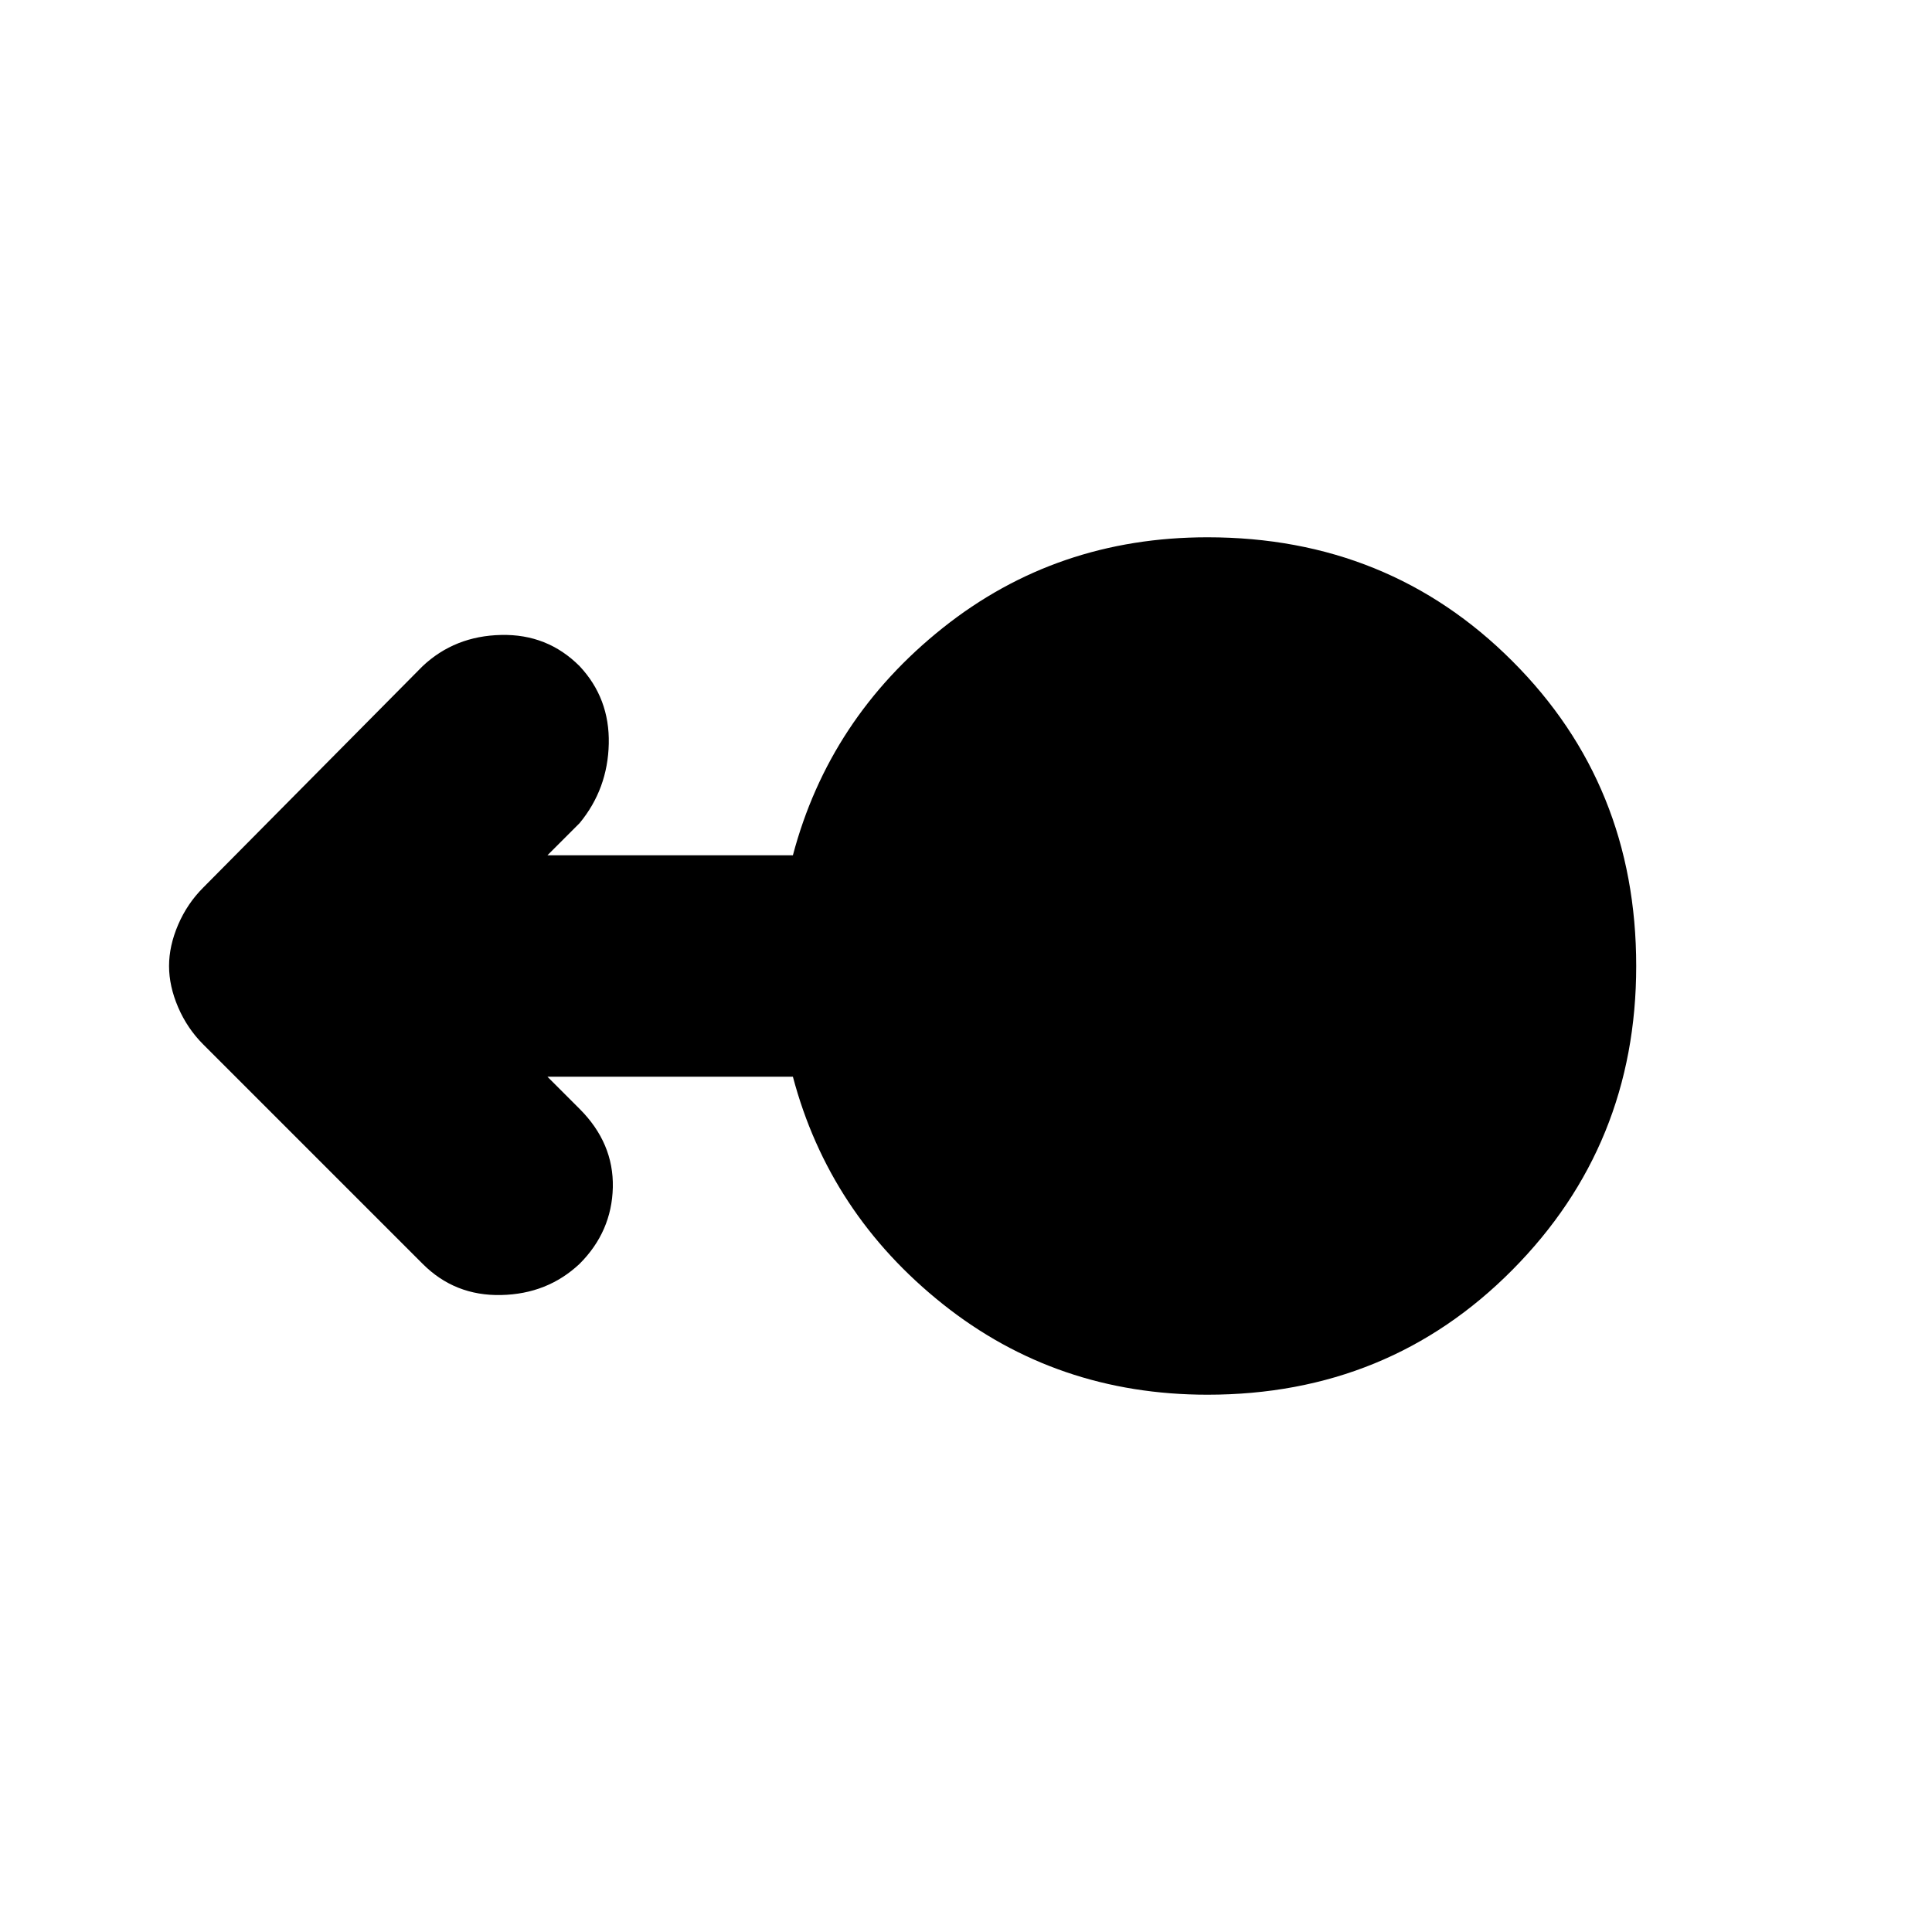 <svg xmlns="http://www.w3.org/2000/svg" height="20" width="20"><path d="M12.5 14.438q-1.562 0-2.74-.938-1.177-.938-1.552-2.354H5.667l.333.333q.354.354.344.813-.011.458-.344.791-.333.313-.812.323-.48.011-.813-.323l-2.271-2.271q-.166-.166-.26-.385T1.75 10q0-.208.094-.427t.26-.385l2.271-2.292q.333-.313.813-.323.479-.011.812.323.312.333.302.802-.01.469-.302.823l-.333.333h2.541Q8.583 7.438 9.76 6.5q1.178-.938 2.74-.938 1.875 0 3.156 1.282Q16.938 8.125 16.938 10q0 1.854-1.282 3.146-1.281 1.292-3.156 1.292Z"/></svg>